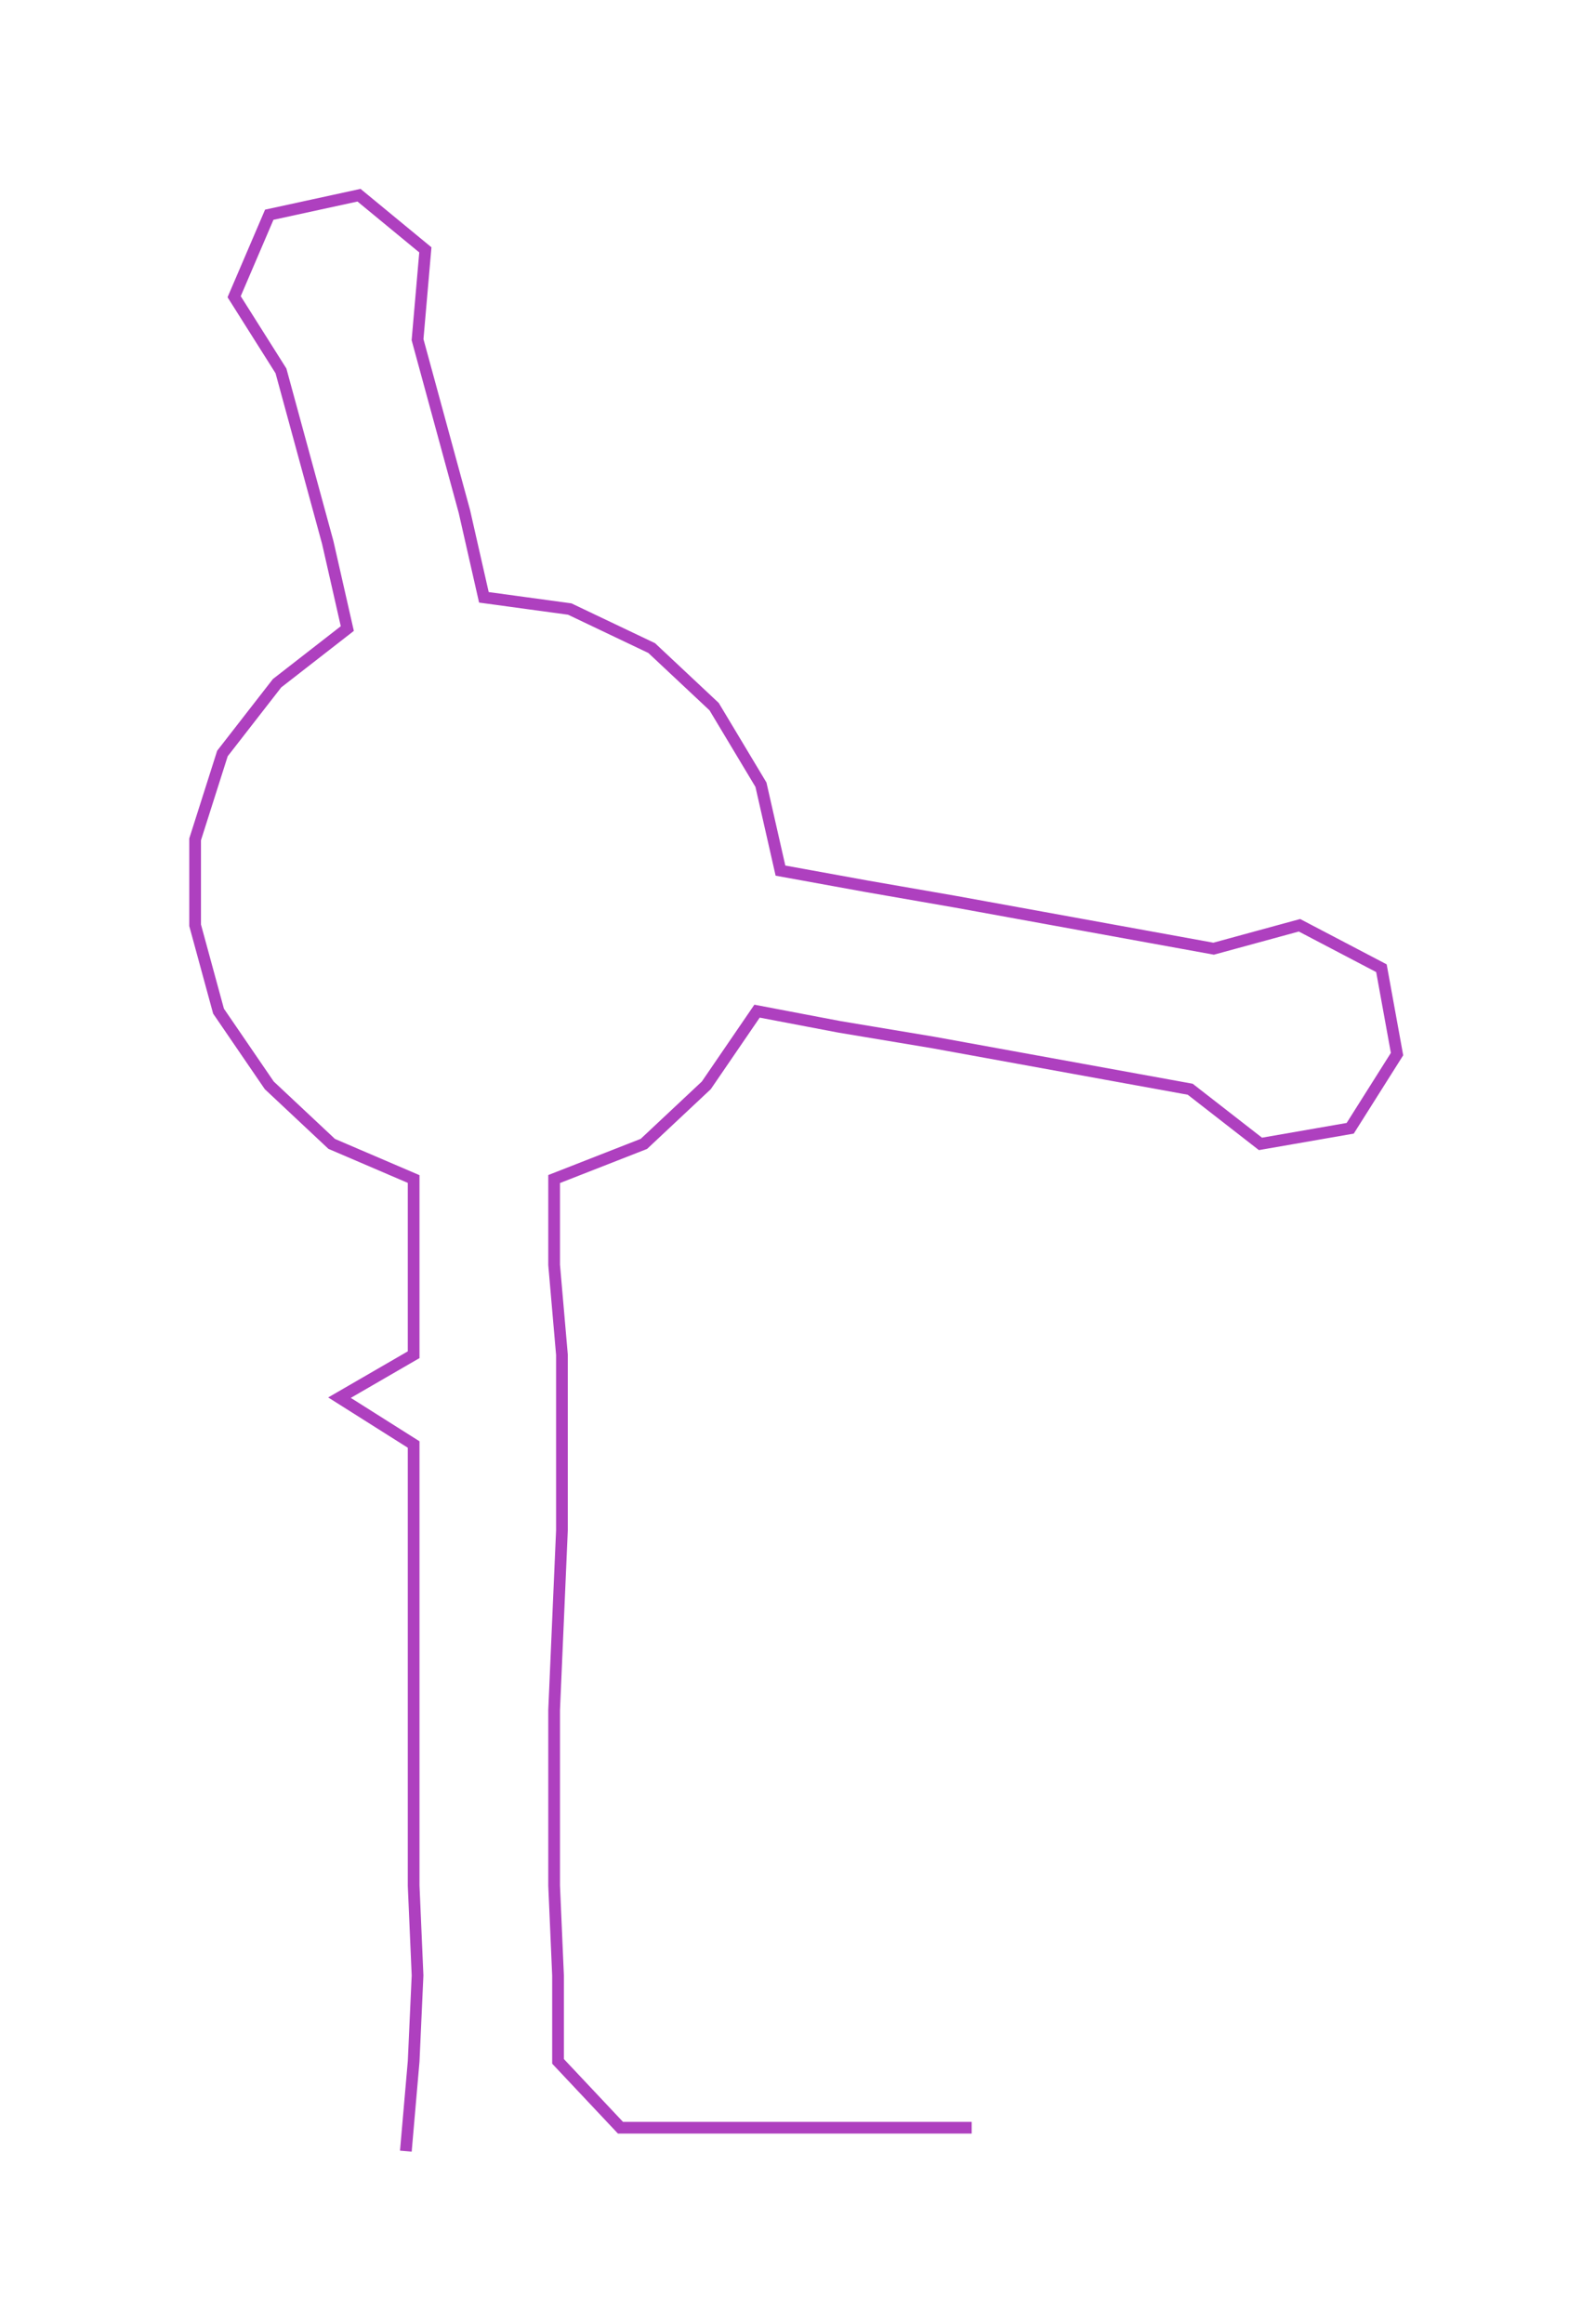 <ns0:svg xmlns:ns0="http://www.w3.org/2000/svg" width="205.98px" height="300px" viewBox="0 0 408.73 595.295"><ns0:path style="stroke:#ae40bf;stroke-width:3px;fill:none;" d="M104 551 L104 551 L106 528 L107 506 L106 483 L106 460 L106 438 L106 415 L106 392 L106 370 L87 358 L106 347 L106 324 L106 302 L85 293 L69 278 L56 259 L50 237 L50 215 L57 193 L71 175 L89 161 L84 139 L78 117 L72 95 L60 76 L69 55 L92 50 L109 64 L107 87 L113 109 L119 131 L124 153 L146 156 L167 166 L183 181 L195 201 L200 223 L222 227 L245 231 L267 235 L289 239 L311 243 L333 237 L354 248 L358 270 L346 289 L323 293 L305 279 L283 275 L261 271 L239 267 L215 263 L194 259 L181 278 L165 293 L142 302 L142 324 L144 347 L144 370 L144 392 L143 415 L142 438 L142 460 L142 483 L143 506 L143 528 L159 545 L181 545 L204 545 L227 545 L249 545" /></ns0:svg>